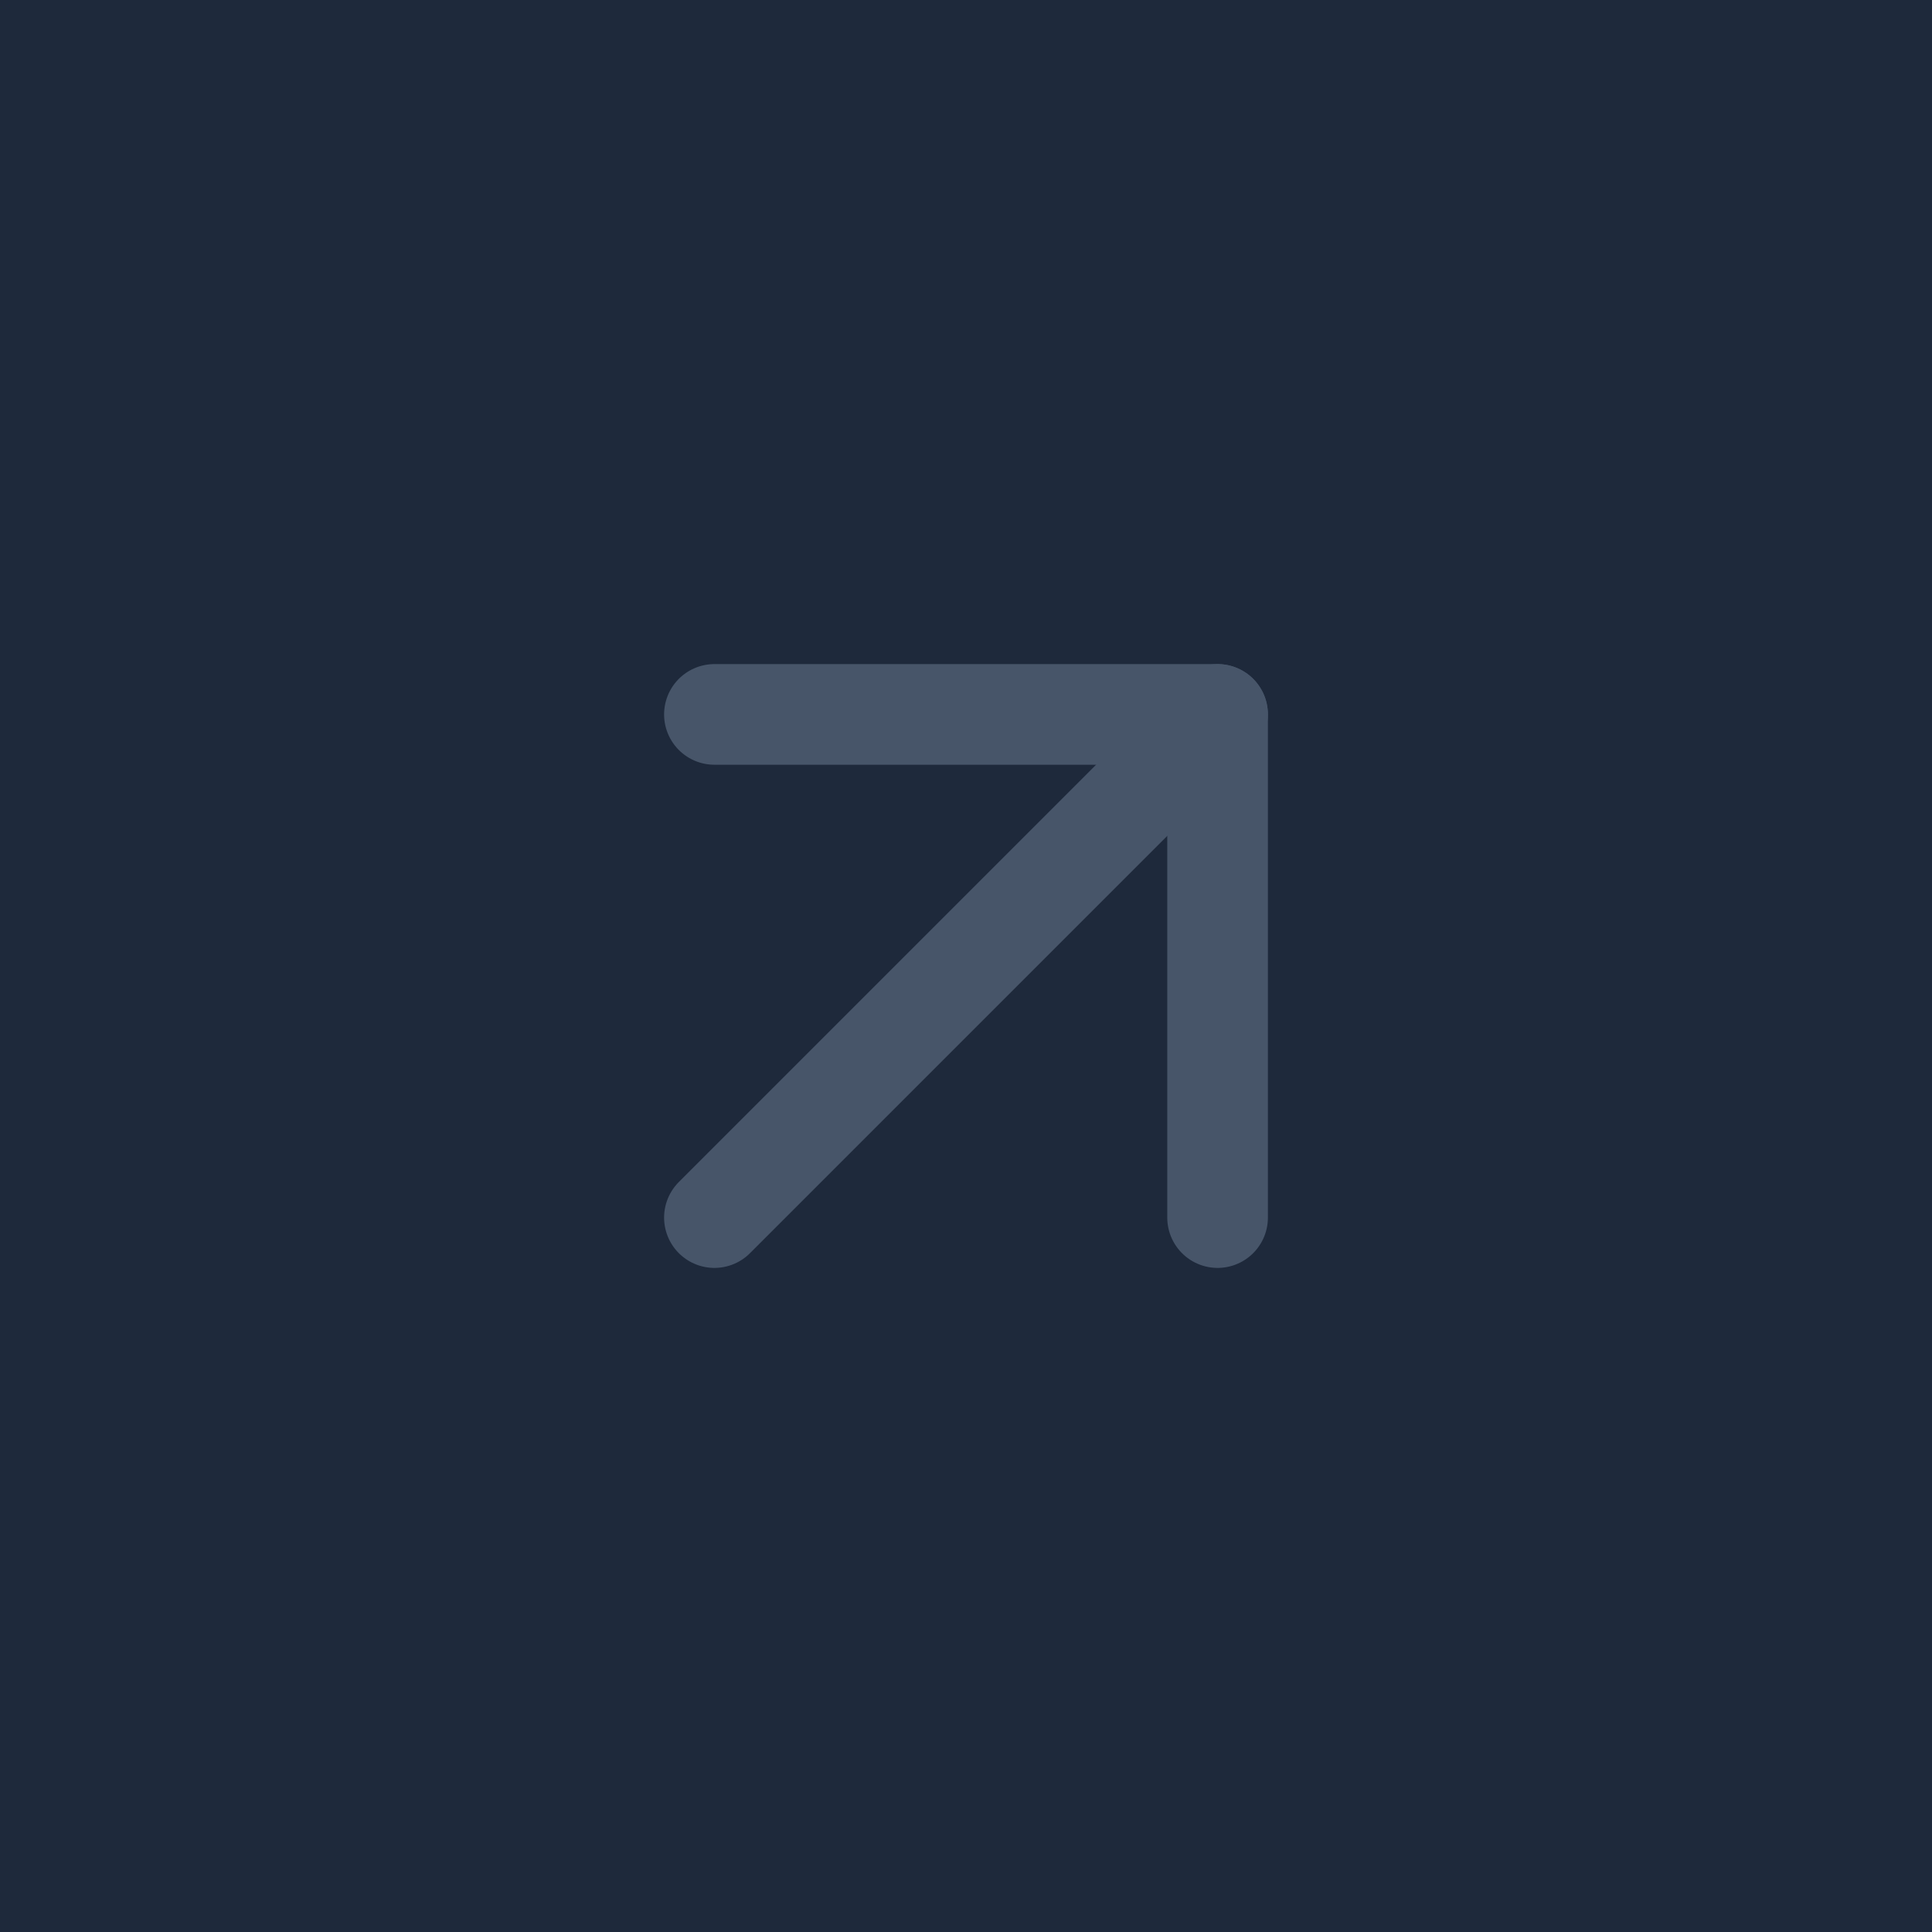 <svg width="32" height="32" viewBox="0 0 32 32" fill="none" xmlns="http://www.w3.org/2000/svg">
<rect width="32" height="32" fill="#1E293B"/>
<path d="M11.833 20.167L20.167 11.833" stroke="#475569" stroke-width="1.667" stroke-linecap="round" stroke-linejoin="round"/>
<path d="M11.833 11.833H20.167V20.167" stroke="#475569" stroke-width="1.667" stroke-linecap="round" stroke-linejoin="round"/>
</svg>
